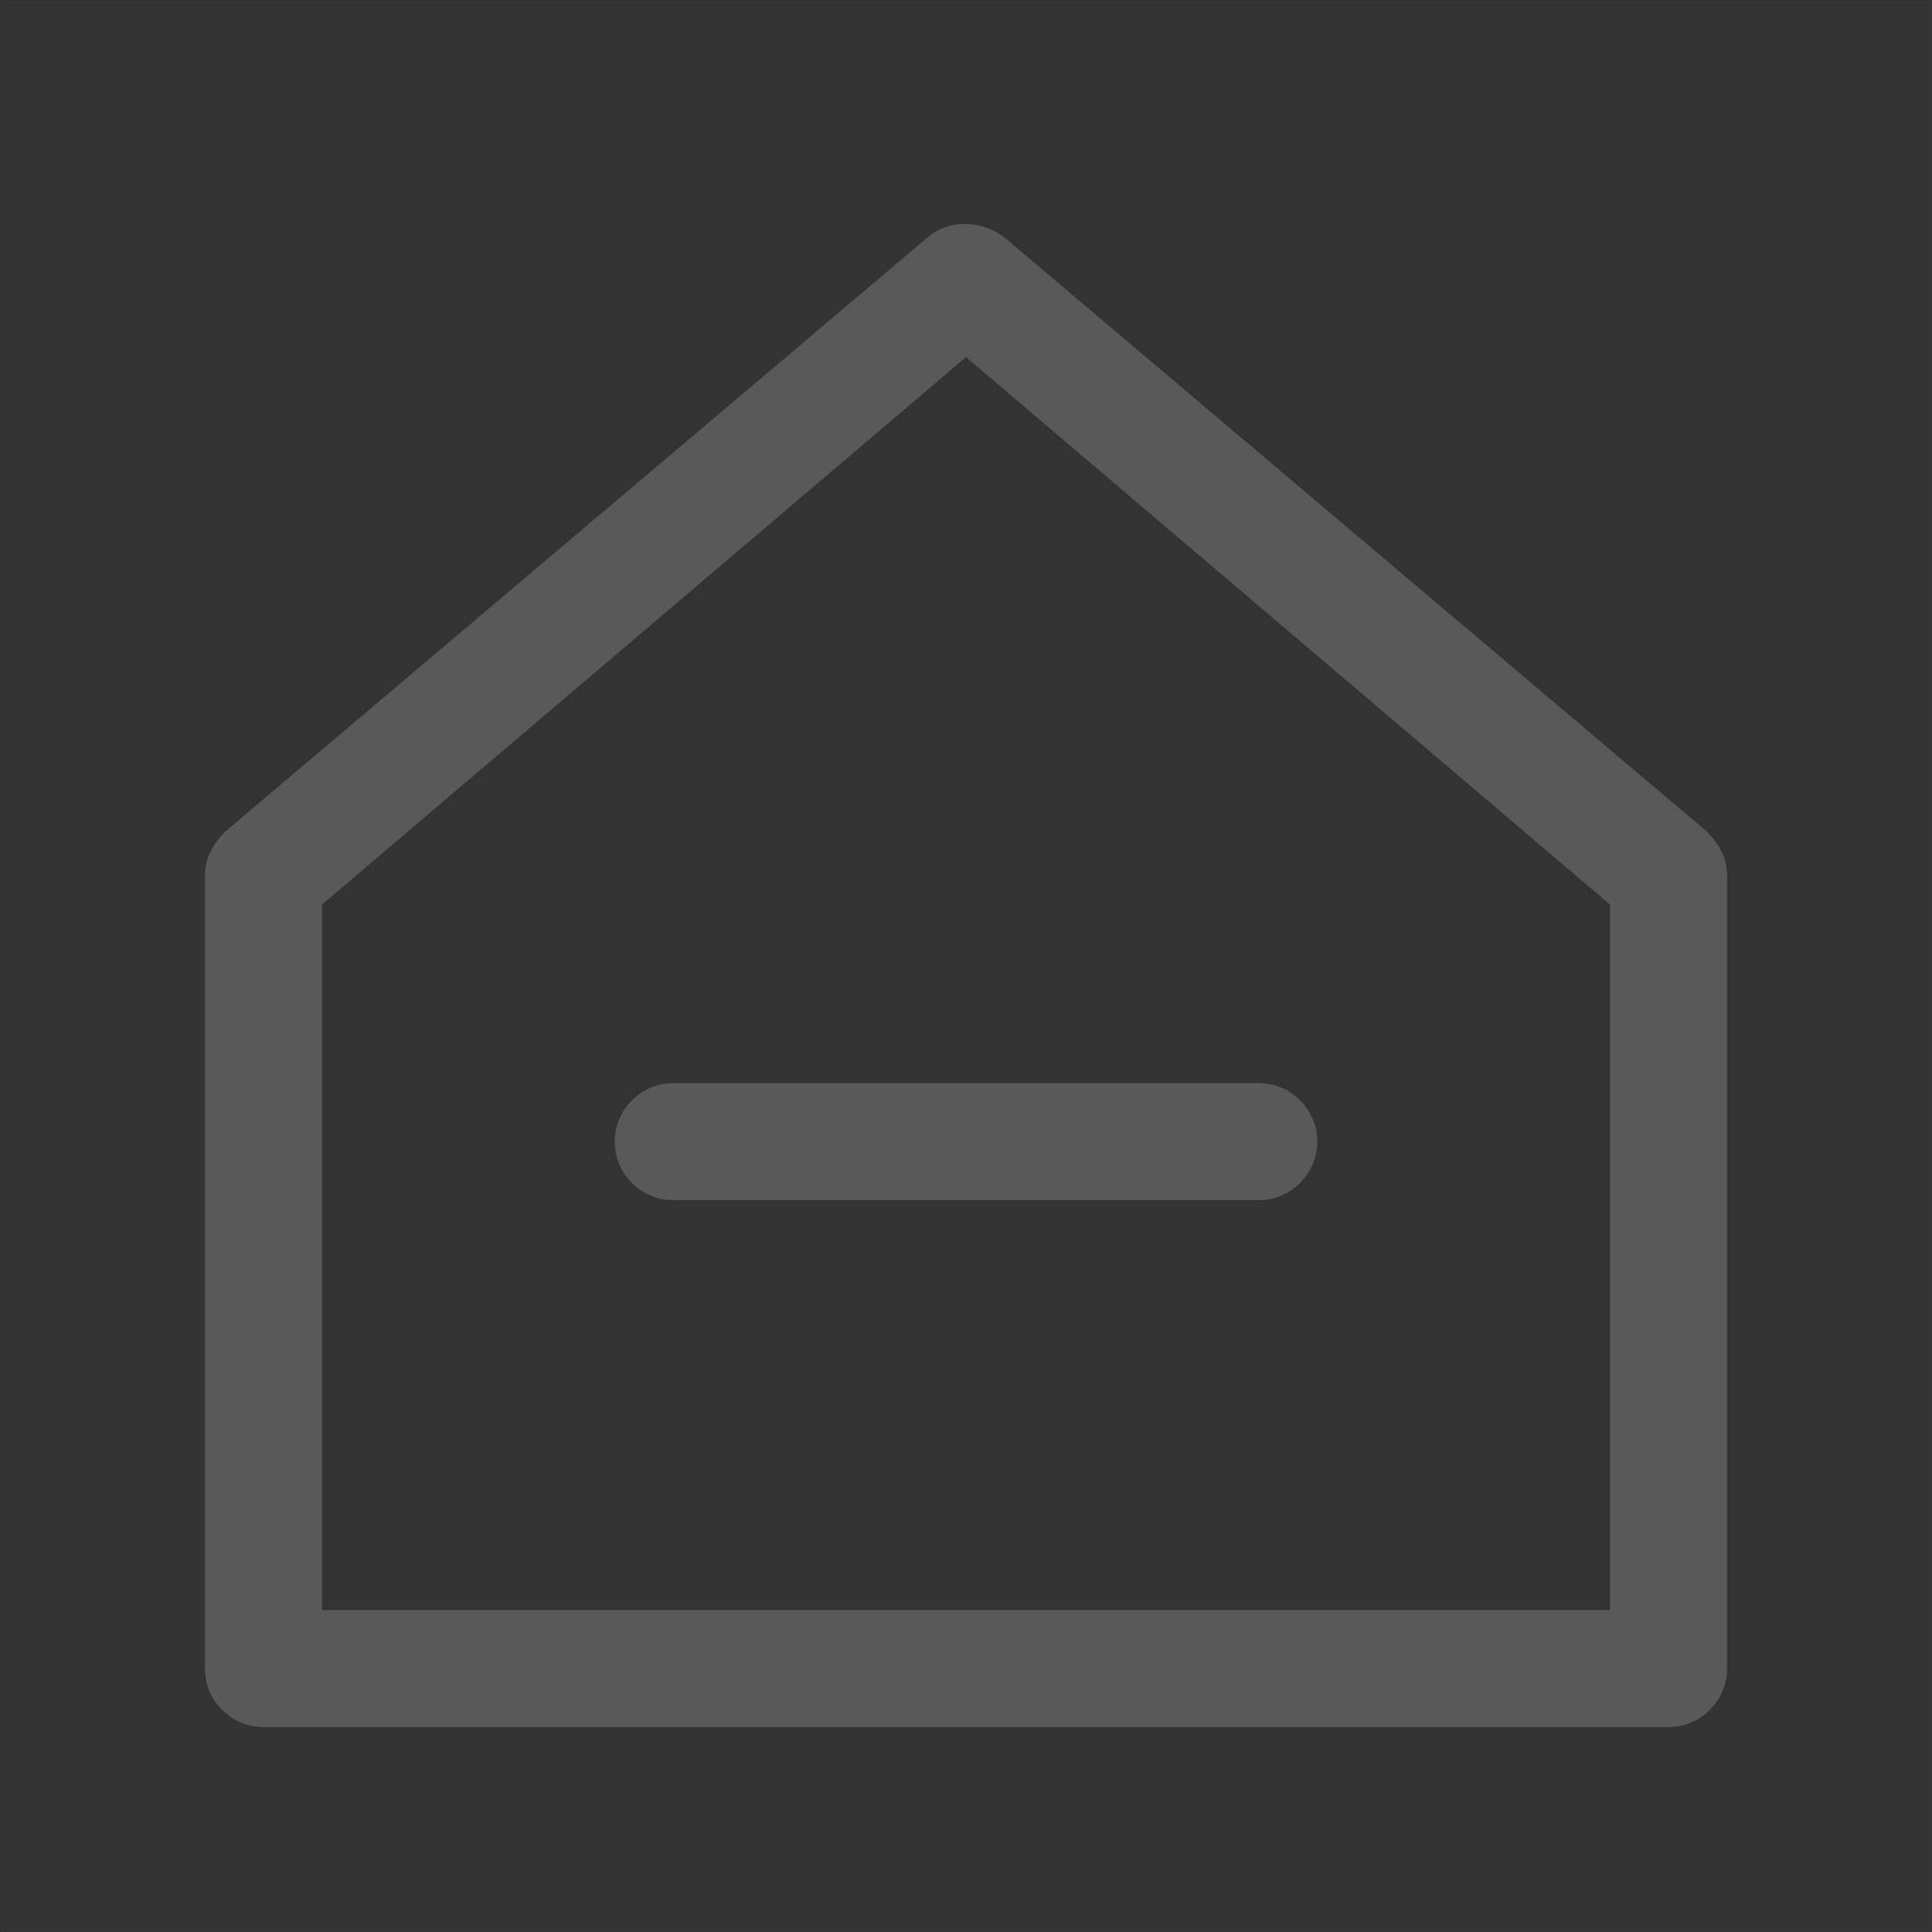 <?xml version="1.0" encoding="utf-8"?>
<!-- Generator: Adobe Illustrator 23.0.1, SVG Export Plug-In . SVG Version: 6.00 Build 0)  -->
<svg version="1.1" id="图层_1" xmlns="http://www.w3.org/2000/svg" xmlns:xlink="http://www.w3.org/1999/xlink" x="0px" y="0px"
	 viewBox="0 0 66 66" style="enable-background:new 0 0 66 66;" xml:space="preserve">
<rect x="0" y="0" width="66" height="66" fill="#333333" stroke="none"/>
<style type="text/css">
	.st0{opacity:1.000000e-02;fill:none;stroke:#FFFFFF;stroke-width:0.1;enable-background:new    ;}
	.st1{fill:#595959;}
</style>
<title>图标/APP/菜单栏/首页</title>
<desc>Created with Sketch.</desc>
<g>
	<rect id="矩形" x="0.1" y="0.1" class="st0" width="65.9" height="65.9"/>
	<path id="形状" class="st1" d="M7.7,28.4l24-20.3c0.7-0.6,1.8-0.6,2.6,0l24,20.3c0.4,0.4,0.7,0.9,0.7,1.5V57c0,1.1-0.9,2-2,2H9
		c-1.1,0-2-0.9-2-2V29.9C7,29.3,7.3,28.8,7.7,28.4z M11,30.9V55h44V30.9L33,12.2L11,30.9z M23,37h20c1.1,0,2,0.9,2,2s-0.9,2-2,2H23
		c-1.1,0-2-0.9-2-2S21.9,37,23,37z"/>
</g>
</svg>
